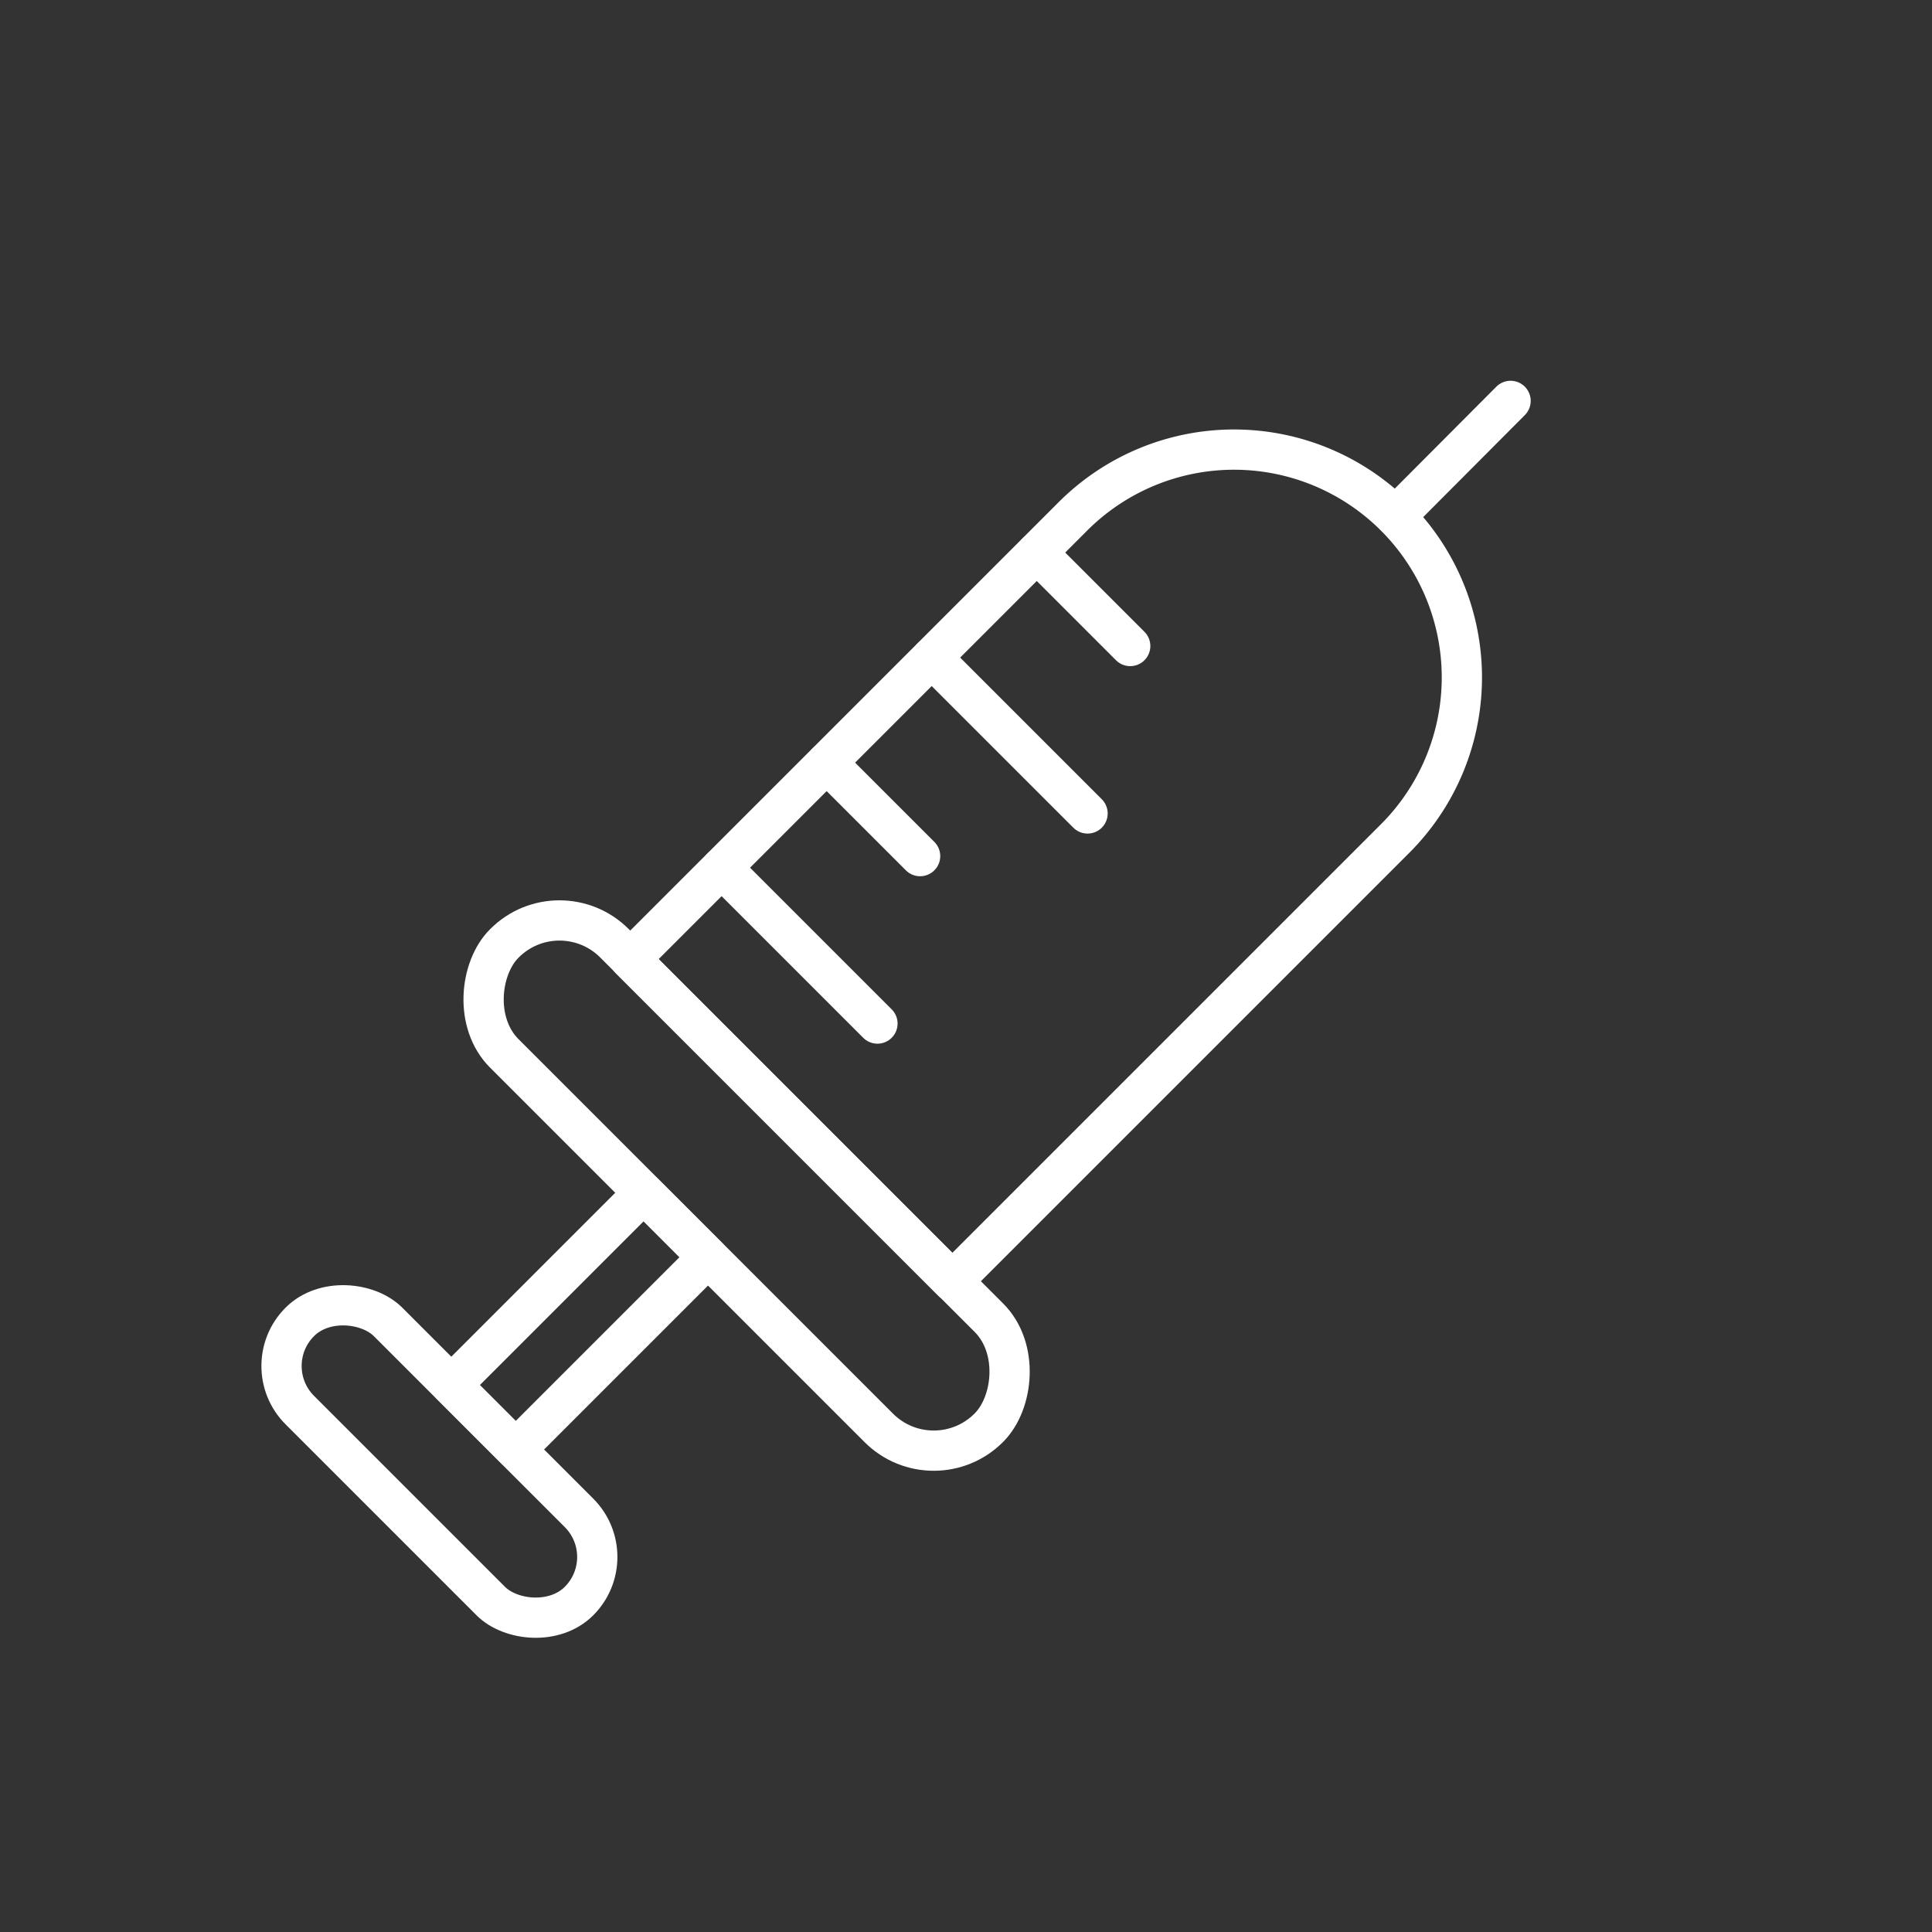 <svg id="Layer_2" data-name="Layer 2" xmlns="http://www.w3.org/2000/svg" viewBox="0 0 48 48"><rect x="0" y="0" width="48" height="48" fill="#333333" stroke="none"/><defs><style>.cls-1{fill:none;stroke:#fff;stroke-linecap:round;stroke-linejoin:round;}</style></defs><rect class="cls-1" x="10.04" y="27.52" width="17.02" height="3.87" rx="1.93" transform="translate(26.26 -4.49) rotate(45)"/><rect class="cls-1" x="13.27" y="29.45" width="2.26" height="6.75" transform="translate(27.43 -0.57) rotate(45)"/><rect class="cls-1" x="9.37" y="31.4" width="3.1" height="9.81" rx="1.55" transform="translate(44.31 54.26) rotate(135)"/><path class="cls-1" d="M27.16,9.72h0a5.66,5.66,0,0,1,5.66,5.66V30.94a0,0,0,0,1,0,0H21.5a0,0,0,0,1,0,0V15.38A5.66,5.66,0,0,1,27.16,9.72Z" transform="translate(22.33 -13.25) rotate(45)"/><line class="cls-1" x1="34.67" y1="12.83" x2="37.53" y2="9.96"/><line class="cls-1" x1="25.76" y1="13.73" x2="28.08" y2="16.05"/><line class="cls-1" x1="20.54" y1="18.95" x2="22.86" y2="21.27"/><line class="cls-1" x1="23.15" y1="16.34" x2="27.02" y2="20.21"/><line class="cls-1" x1="17.93" y1="21.56" x2="21.8" y2="25.43"/></svg>